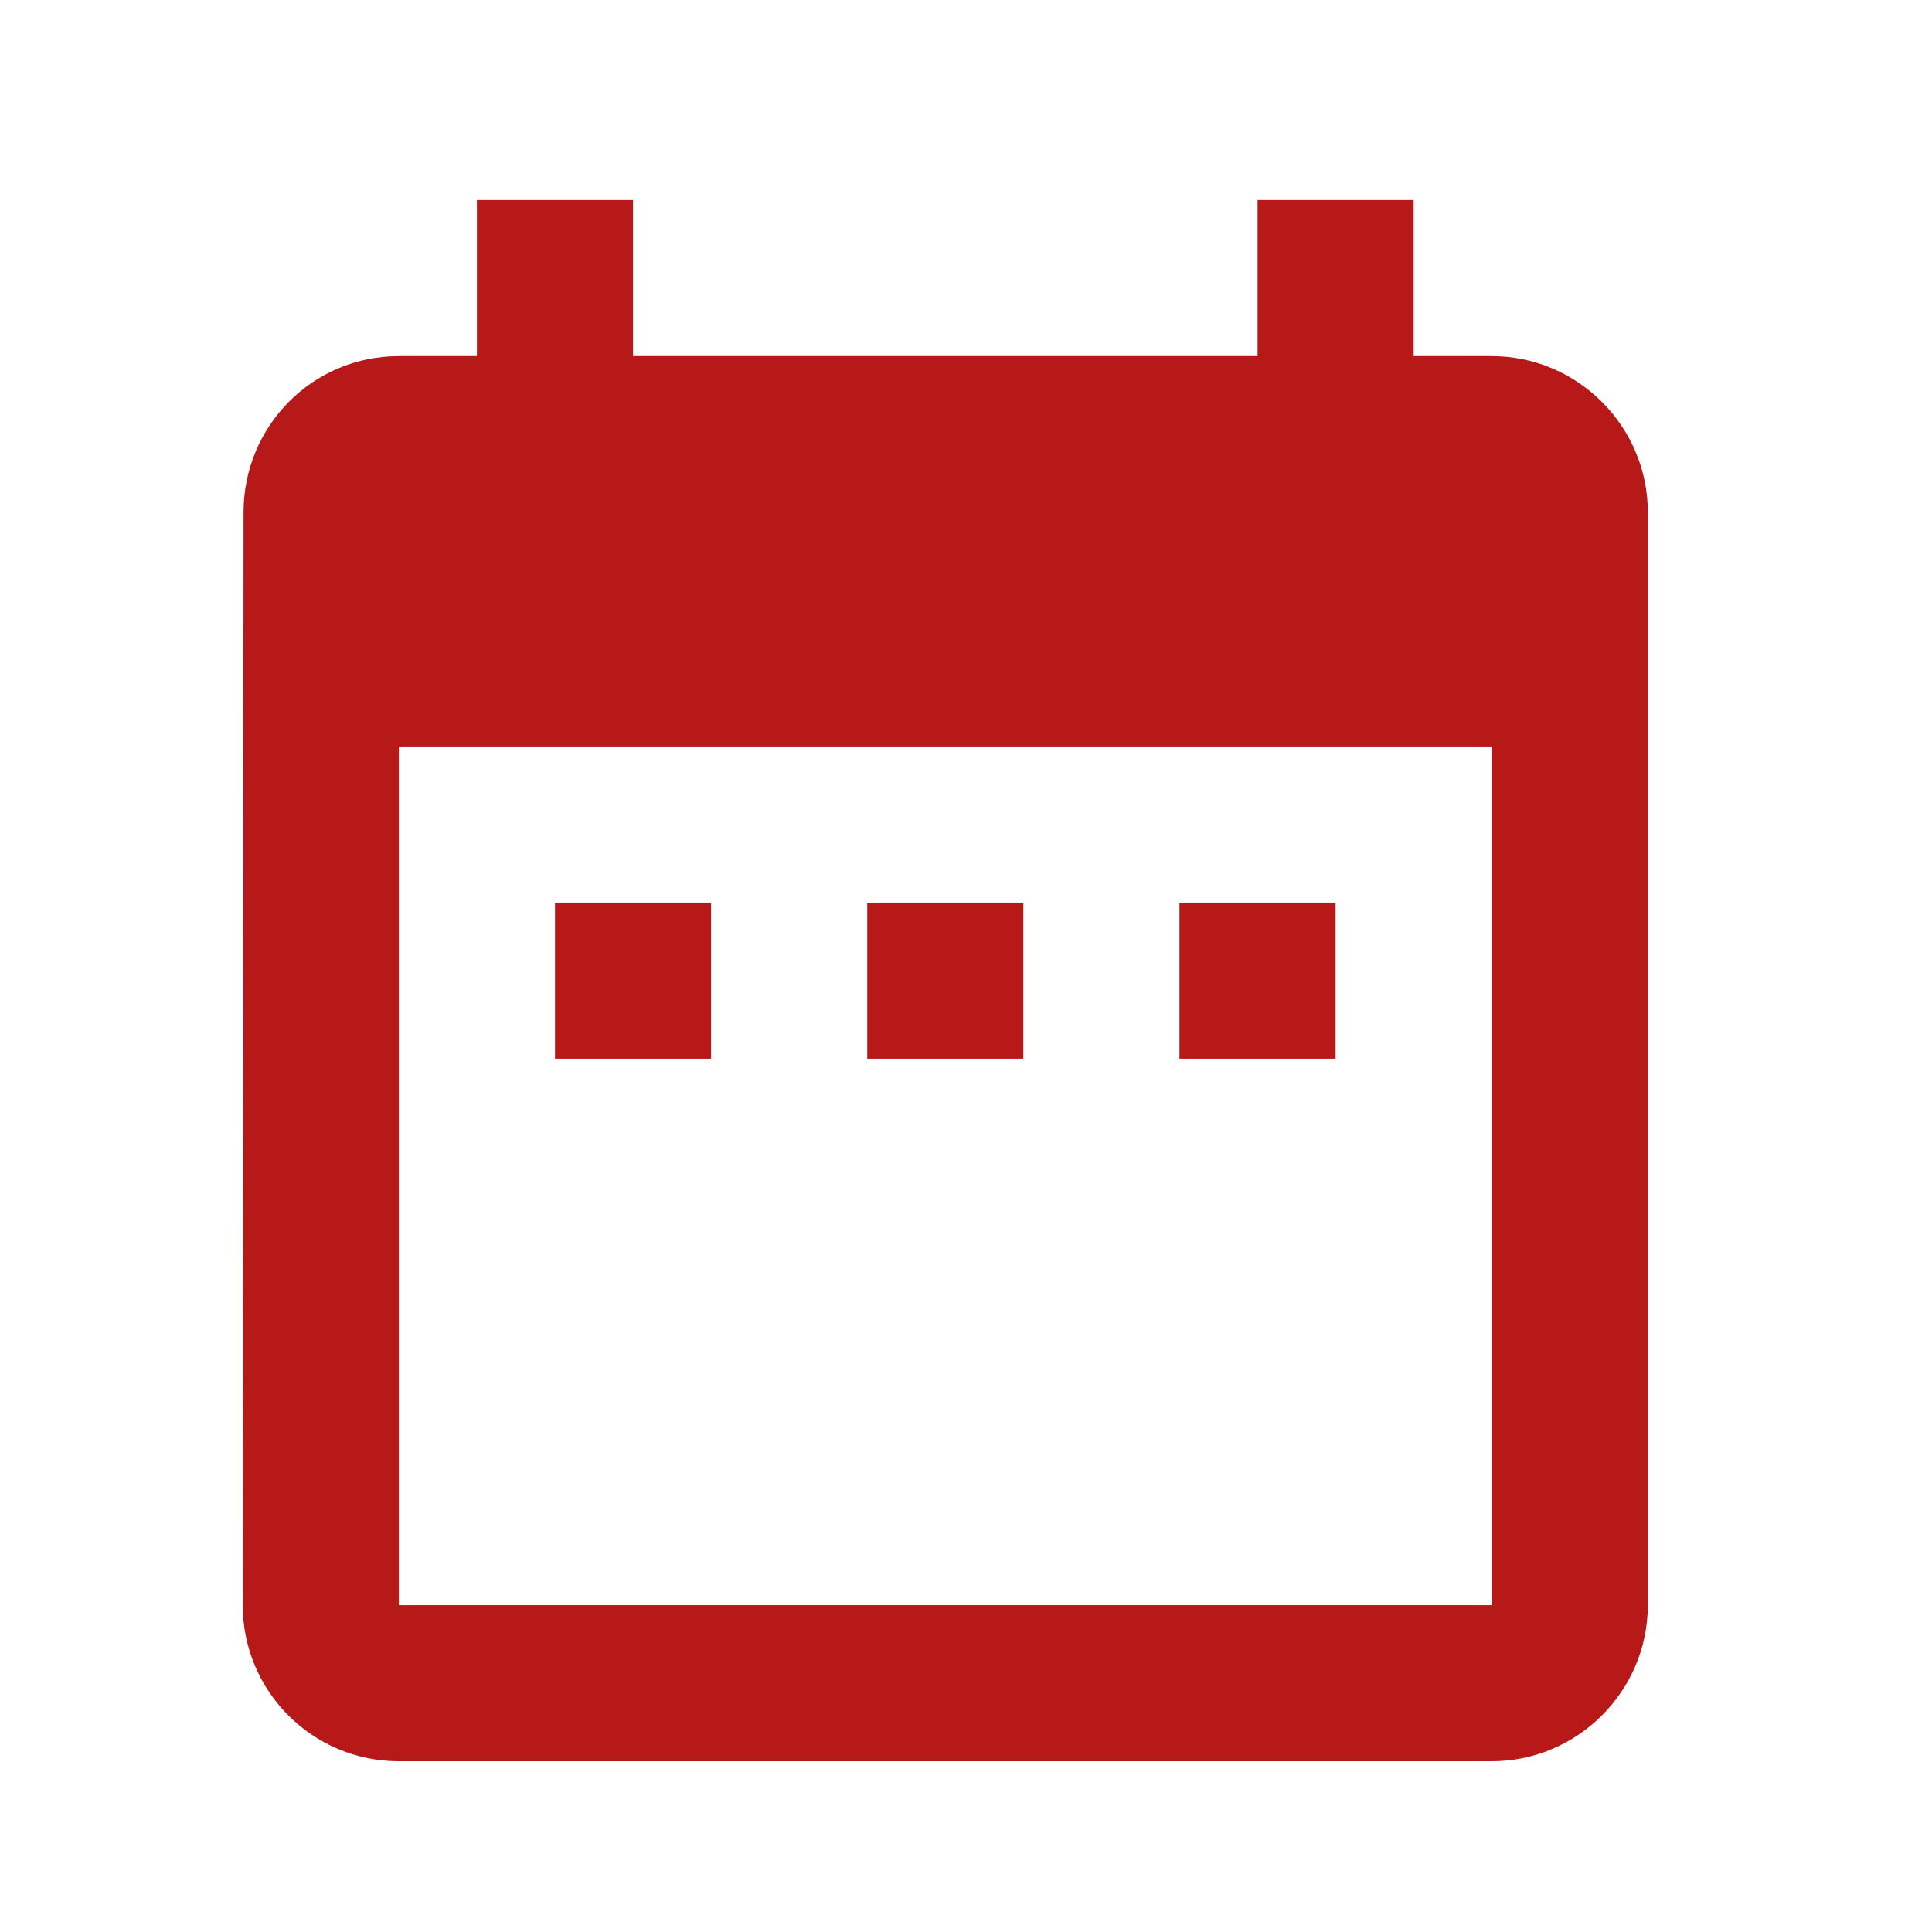 <svg width="33" height="33" viewBox="0 0 33 33" fill="none" xmlns="http://www.w3.org/2000/svg">
<g clip-path="url(#clip0_240_2679)">
<path d="M12.146 15.417H9.48V18.083H12.146V15.417ZM17.48 15.417H14.813V18.083H17.48V15.417ZM22.813 15.417H20.146V18.083H22.813V15.417ZM25.48 6.083H24.146V3.417H21.48V6.083H10.813V3.417H8.146V6.083H6.813C5.333 6.083 4.16 7.283 4.16 8.75L4.146 27.417C4.146 28.883 5.333 30.083 6.813 30.083H25.48C26.947 30.083 28.146 28.883 28.146 27.417V8.75C28.146 7.283 26.947 6.083 25.48 6.083ZM25.48 27.417H6.813V12.75H25.48V27.417Z" fill="#B71918"/>
</g>
<defs>
<clipPath id="clip0_240_2679">
<rect width="32" height="32" fill="white" transform="translate(0.146 0.75)"/>
</clipPath>
</defs>
</svg>

